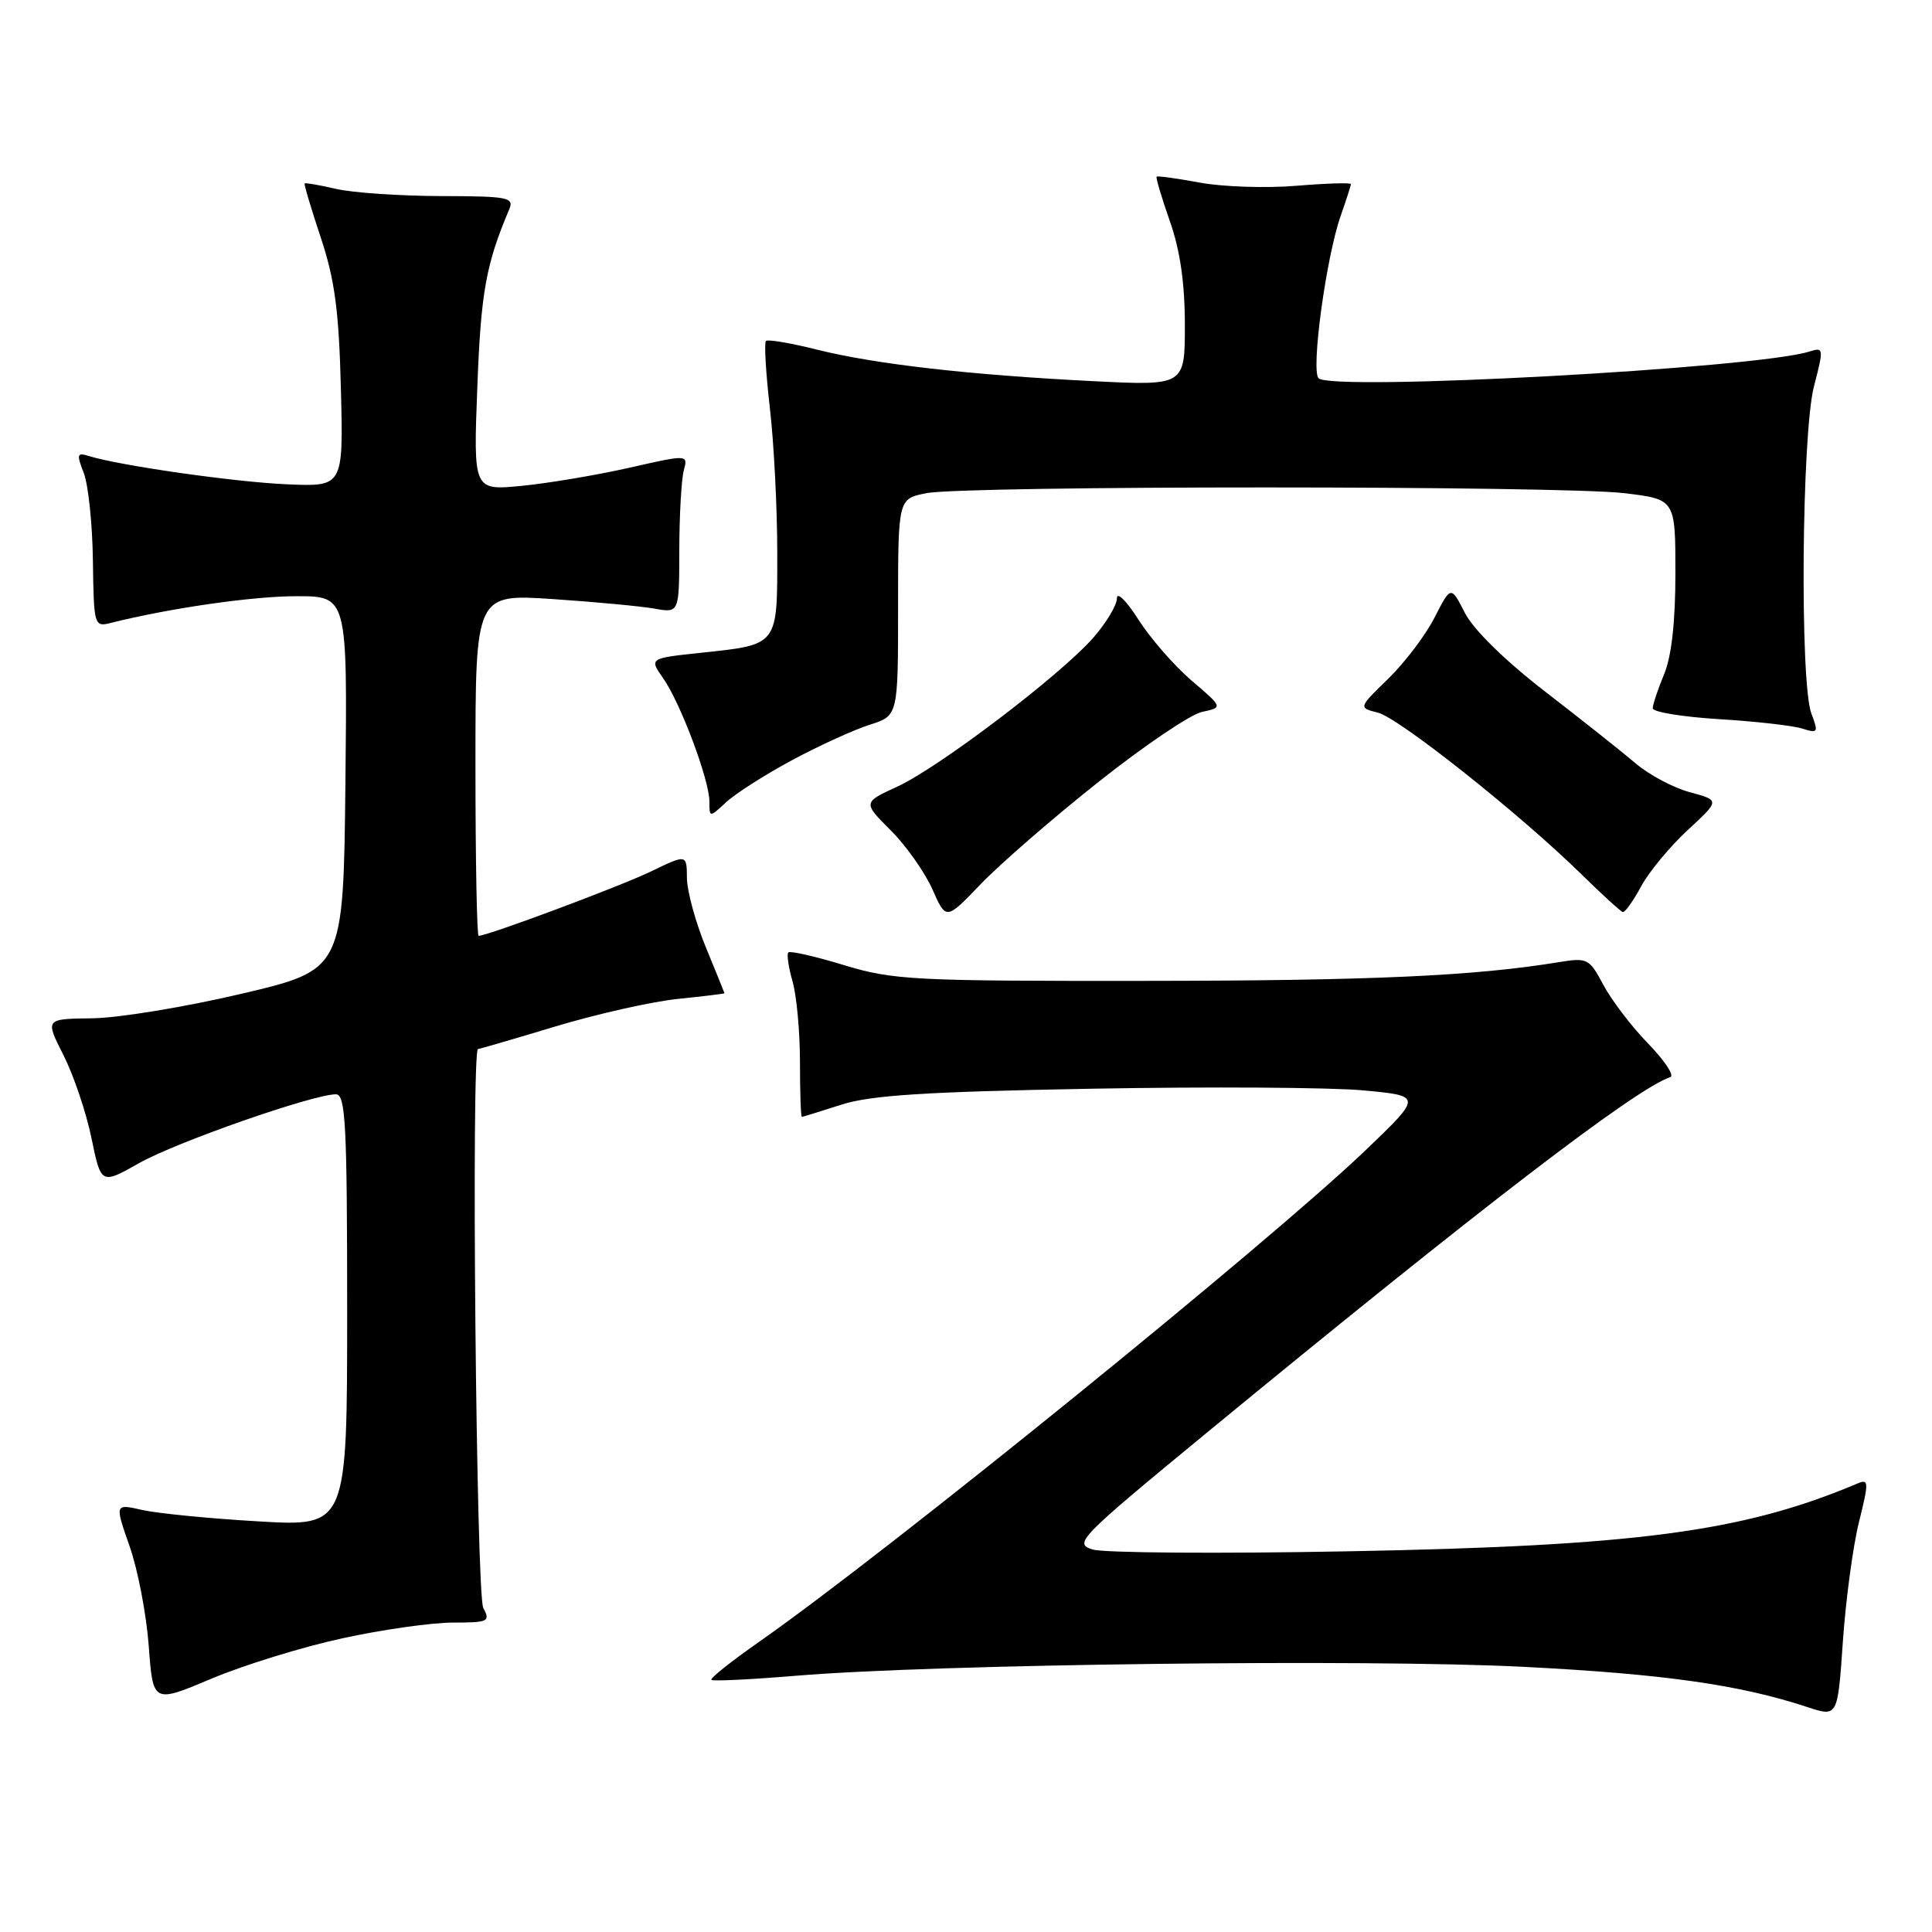 <?xml version="1.0" encoding="UTF-8" standalone="no"?>
<!DOCTYPE svg PUBLIC "-//W3C//DTD SVG 1.1//EN" "http://www.w3.org/Graphics/SVG/1.1/DTD/svg11.dtd" >
<svg xmlns="http://www.w3.org/2000/svg" xmlns:xlink="http://www.w3.org/1999/xlink" version="1.1" viewBox="0 0 256 256">
 <g >
 <path fill="currentColor"
d=" M 246.32 201.69 C 247.65 196.36 247.63 195.93 246.13 196.57 C 230.96 202.98 216.88 204.85 178.48 205.56 C 161.44 205.88 146.29 205.77 144.80 205.32 C 142.23 204.54 142.87 203.87 159.80 189.93 C 195.83 160.28 216.69 144.27 221.33 142.72 C 221.90 142.53 220.58 140.54 218.39 138.28 C 216.20 136.03 213.53 132.53 212.46 130.51 C 210.58 126.99 210.34 126.87 206.50 127.50 C 195.35 129.33 181.56 129.95 151.66 129.97 C 121.04 130.00 118.34 129.86 111.85 127.89 C 108.03 126.72 104.70 125.97 104.46 126.20 C 104.23 126.44 104.48 128.17 105.02 130.06 C 105.56 131.94 106.00 136.75 106.00 140.74 C 106.00 144.73 106.11 148.00 106.25 147.99 C 106.39 147.98 108.75 147.26 111.50 146.37 C 115.41 145.12 122.66 144.66 144.65 144.26 C 160.13 143.98 176.33 144.08 180.63 144.48 C 188.46 145.21 188.46 145.21 180.98 152.38 C 168.17 164.65 117.52 205.71 100.60 217.54 C 96.91 220.12 94.06 222.39 94.26 222.59 C 94.46 222.79 99.54 222.54 105.56 222.04 C 124.02 220.50 181.31 219.80 202.00 220.87 C 220.54 221.82 230.56 223.25 239.50 226.20 C 243.50 227.52 243.50 227.52 244.19 217.51 C 244.57 212.00 245.53 204.88 246.32 201.69 Z  M 45.38 217.08 C 50.65 215.93 57.24 215.00 60.02 215.00 C 64.70 215.00 65.00 214.86 64.04 213.07 C 63.10 211.32 62.42 139.00 63.34 139.00 C 63.52 139.00 68.14 137.66 73.59 136.01 C 79.04 134.37 86.31 132.73 89.75 132.37 C 93.19 132.02 96.00 131.67 96.00 131.61 C 95.99 131.55 94.88 128.80 93.52 125.50 C 92.16 122.20 91.04 118.08 91.02 116.34 C 91.00 113.18 91.00 113.18 86.24 115.48 C 82.12 117.46 64.62 124.00 63.42 124.00 C 63.19 124.00 63.00 113.81 63.00 101.35 C 63.00 78.70 63.00 78.70 73.25 79.38 C 78.89 79.76 84.96 80.33 86.75 80.65 C 90.00 81.23 90.00 81.23 90.01 72.86 C 90.02 68.26 90.29 63.54 90.60 62.36 C 91.18 60.21 91.18 60.21 83.34 61.99 C 79.03 62.96 72.62 64.04 69.11 64.38 C 62.72 65.00 62.72 65.00 63.25 51.25 C 63.72 38.74 64.39 35.02 67.47 27.75 C 68.15 26.15 67.36 26.00 58.36 25.98 C 52.94 25.96 46.71 25.54 44.53 25.03 C 42.34 24.52 40.47 24.20 40.37 24.31 C 40.26 24.41 41.23 27.65 42.51 31.50 C 44.36 37.06 44.91 41.18 45.17 51.50 C 45.50 64.50 45.50 64.50 38.00 64.17 C 31.04 63.87 15.78 61.68 11.75 60.42 C 10.20 59.93 10.13 60.19 11.10 62.68 C 11.70 64.23 12.25 69.46 12.31 74.30 C 12.43 82.91 12.48 83.10 14.68 82.54 C 22.51 80.58 33.46 79.00 39.27 79.00 C 46.03 79.00 46.03 79.00 45.77 103.75 C 45.50 128.50 45.50 128.50 32.00 131.68 C 24.57 133.43 15.68 134.89 12.23 134.93 C 5.97 135.00 5.97 135.00 8.41 139.81 C 9.75 142.46 11.42 147.40 12.12 150.80 C 13.39 156.97 13.39 156.97 18.47 154.10 C 23.38 151.33 41.49 145.00 44.51 145.00 C 45.79 145.00 46.00 148.95 46.00 173.64 C 46.00 202.28 46.00 202.28 34.25 201.59 C 27.79 201.22 20.86 200.53 18.85 200.08 C 15.20 199.25 15.20 199.25 17.17 204.88 C 18.26 207.97 19.40 213.92 19.71 218.10 C 20.27 225.70 20.27 225.70 28.03 222.43 C 32.30 220.63 40.11 218.22 45.38 217.08 Z  M 145.53 103.63 C 151.56 98.84 157.75 94.65 159.28 94.33 C 162.06 93.74 162.06 93.74 157.87 90.16 C 155.57 88.19 152.41 84.56 150.84 82.09 C 149.28 79.63 148.00 78.36 148.00 79.27 C 148.00 80.18 146.58 82.55 144.85 84.52 C 140.48 89.49 124.46 101.66 118.92 104.22 C 114.33 106.33 114.33 106.33 118.04 110.04 C 120.07 112.07 122.55 115.59 123.55 117.84 C 125.36 121.94 125.36 121.94 129.96 117.14 C 132.49 114.50 139.49 108.42 145.53 103.63 Z  M 217.45 117.46 C 218.50 115.52 221.28 112.16 223.63 109.99 C 227.90 106.05 227.90 106.05 223.94 104.98 C 221.76 104.40 218.52 102.68 216.74 101.16 C 214.96 99.64 209.56 95.36 204.74 91.64 C 199.44 87.55 195.25 83.44 194.12 81.24 C 192.25 77.59 192.25 77.59 190.08 81.84 C 188.89 84.17 186.13 87.81 183.95 89.93 C 179.99 93.78 179.99 93.78 182.58 94.43 C 185.37 95.13 201.36 107.83 209.50 115.80 C 212.25 118.50 214.74 120.77 215.02 120.85 C 215.31 120.93 216.40 119.41 217.45 117.46 Z  M 105.00 100.70 C 108.58 98.78 113.19 96.68 115.25 96.03 C 119.00 94.84 119.00 94.84 119.00 80.47 C 119.00 66.09 119.00 66.09 122.75 65.35 C 127.84 64.33 206.81 64.34 215.25 65.35 C 222.00 66.16 222.00 66.16 222.00 75.96 C 222.00 82.40 221.49 86.98 220.50 89.35 C 219.68 91.32 219.00 93.35 219.00 93.85 C 219.00 94.35 222.94 94.99 227.75 95.29 C 232.56 95.58 237.52 96.14 238.77 96.53 C 240.89 97.20 240.98 97.07 240.02 94.56 C 238.47 90.48 238.73 57.49 240.36 51.20 C 241.67 46.14 241.65 45.98 239.76 46.58 C 232.73 48.81 176.47 51.87 174.72 50.12 C 173.68 49.08 175.72 34.11 177.64 28.62 C 178.39 26.49 179.00 24.59 179.00 24.39 C 179.00 24.19 175.74 24.29 171.75 24.62 C 167.76 24.95 162.03 24.76 159.00 24.20 C 155.97 23.64 153.39 23.28 153.26 23.41 C 153.13 23.54 153.92 26.19 155.01 29.30 C 156.37 33.15 157.00 37.53 157.00 43.04 C 157.00 51.12 157.00 51.12 144.75 50.50 C 128.43 49.68 115.88 48.24 108.22 46.32 C 104.76 45.45 101.73 44.94 101.49 45.18 C 101.24 45.42 101.48 49.42 102.01 54.06 C 102.55 58.70 102.99 67.32 102.99 73.21 C 103.00 85.67 103.21 85.40 92.76 86.51 C 86.03 87.23 86.03 87.23 87.87 89.87 C 90.18 93.16 94.00 103.36 94.00 106.21 C 94.00 108.35 94.00 108.35 96.25 106.27 C 97.49 105.13 101.42 102.62 105.00 100.70 Z "/>
</g>
</svg>